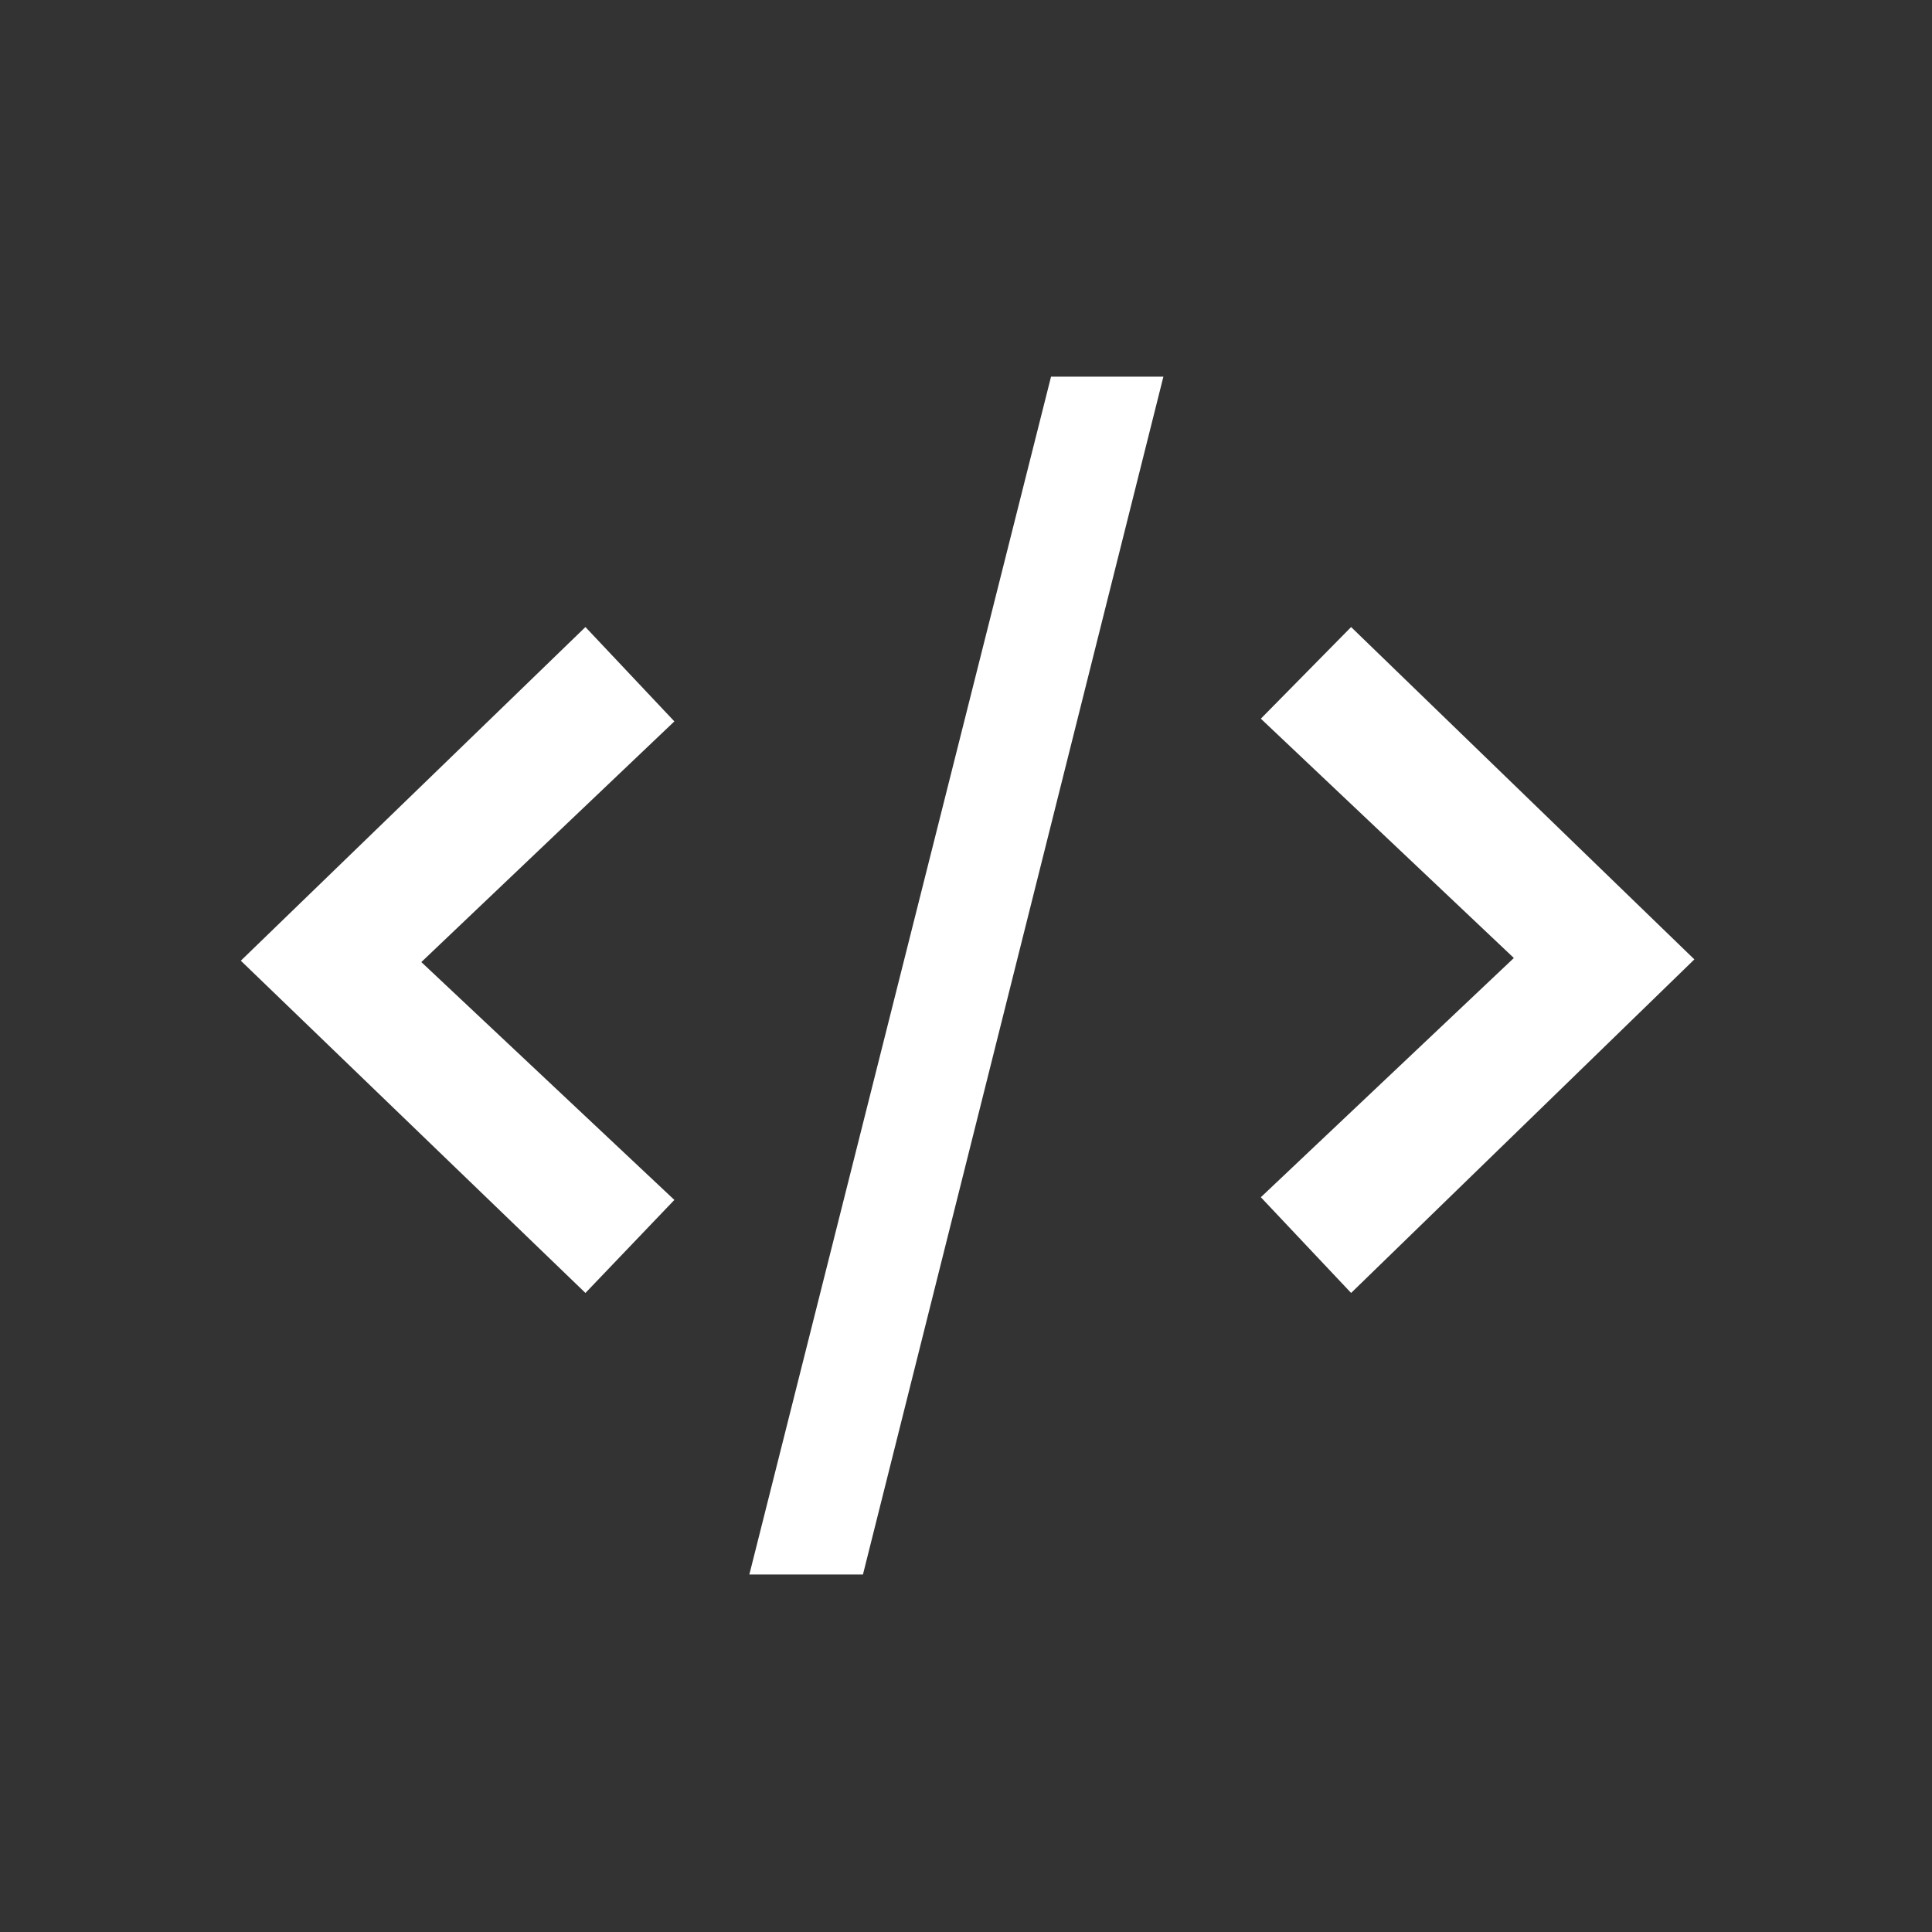 <?xml version="1.0" encoding="utf-8"?>
<!-- Generator: Adobe Illustrator 16.0.4, SVG Export Plug-In . SVG Version: 6.00 Build 0)  -->
<!DOCTYPE svg PUBLIC "-//W3C//DTD SVG 1.1//EN" "http://www.w3.org/Graphics/SVG/1.1/DTD/svg11.dtd">
<svg version="1.1" id="Layer_1" xmlns="http://www.w3.org/2000/svg" xmlns:xlink="http://www.w3.org/1999/xlink" x="0px" y="0px"
	 width="100px" height="100px" viewBox="0 0 100 100" enable-background="new 0 0 100 100" xml:space="preserve">
<rect x="0" y="0" width="100" height="100" fill="#333333" stroke="none"/>
<g>
	<path fill="#FFFFFF" d="M30.302,66.923L12.465,49.726l17.837-17.27l4.603,4.883L21.808,49.797l13.097,12.311L30.302,66.923z"/>
	<path fill="#FFFFFF" d="M44.666,81.497h-5.88l15.615-62h5.816L44.666,81.497z"/>
	<path fill="#FFFFFF" d="M69.933,66.923l-4.672-4.955l13.096-12.382L65.261,37.199l4.672-4.743l17.767,17.202L69.933,66.923z"/>
</g>
</svg>
